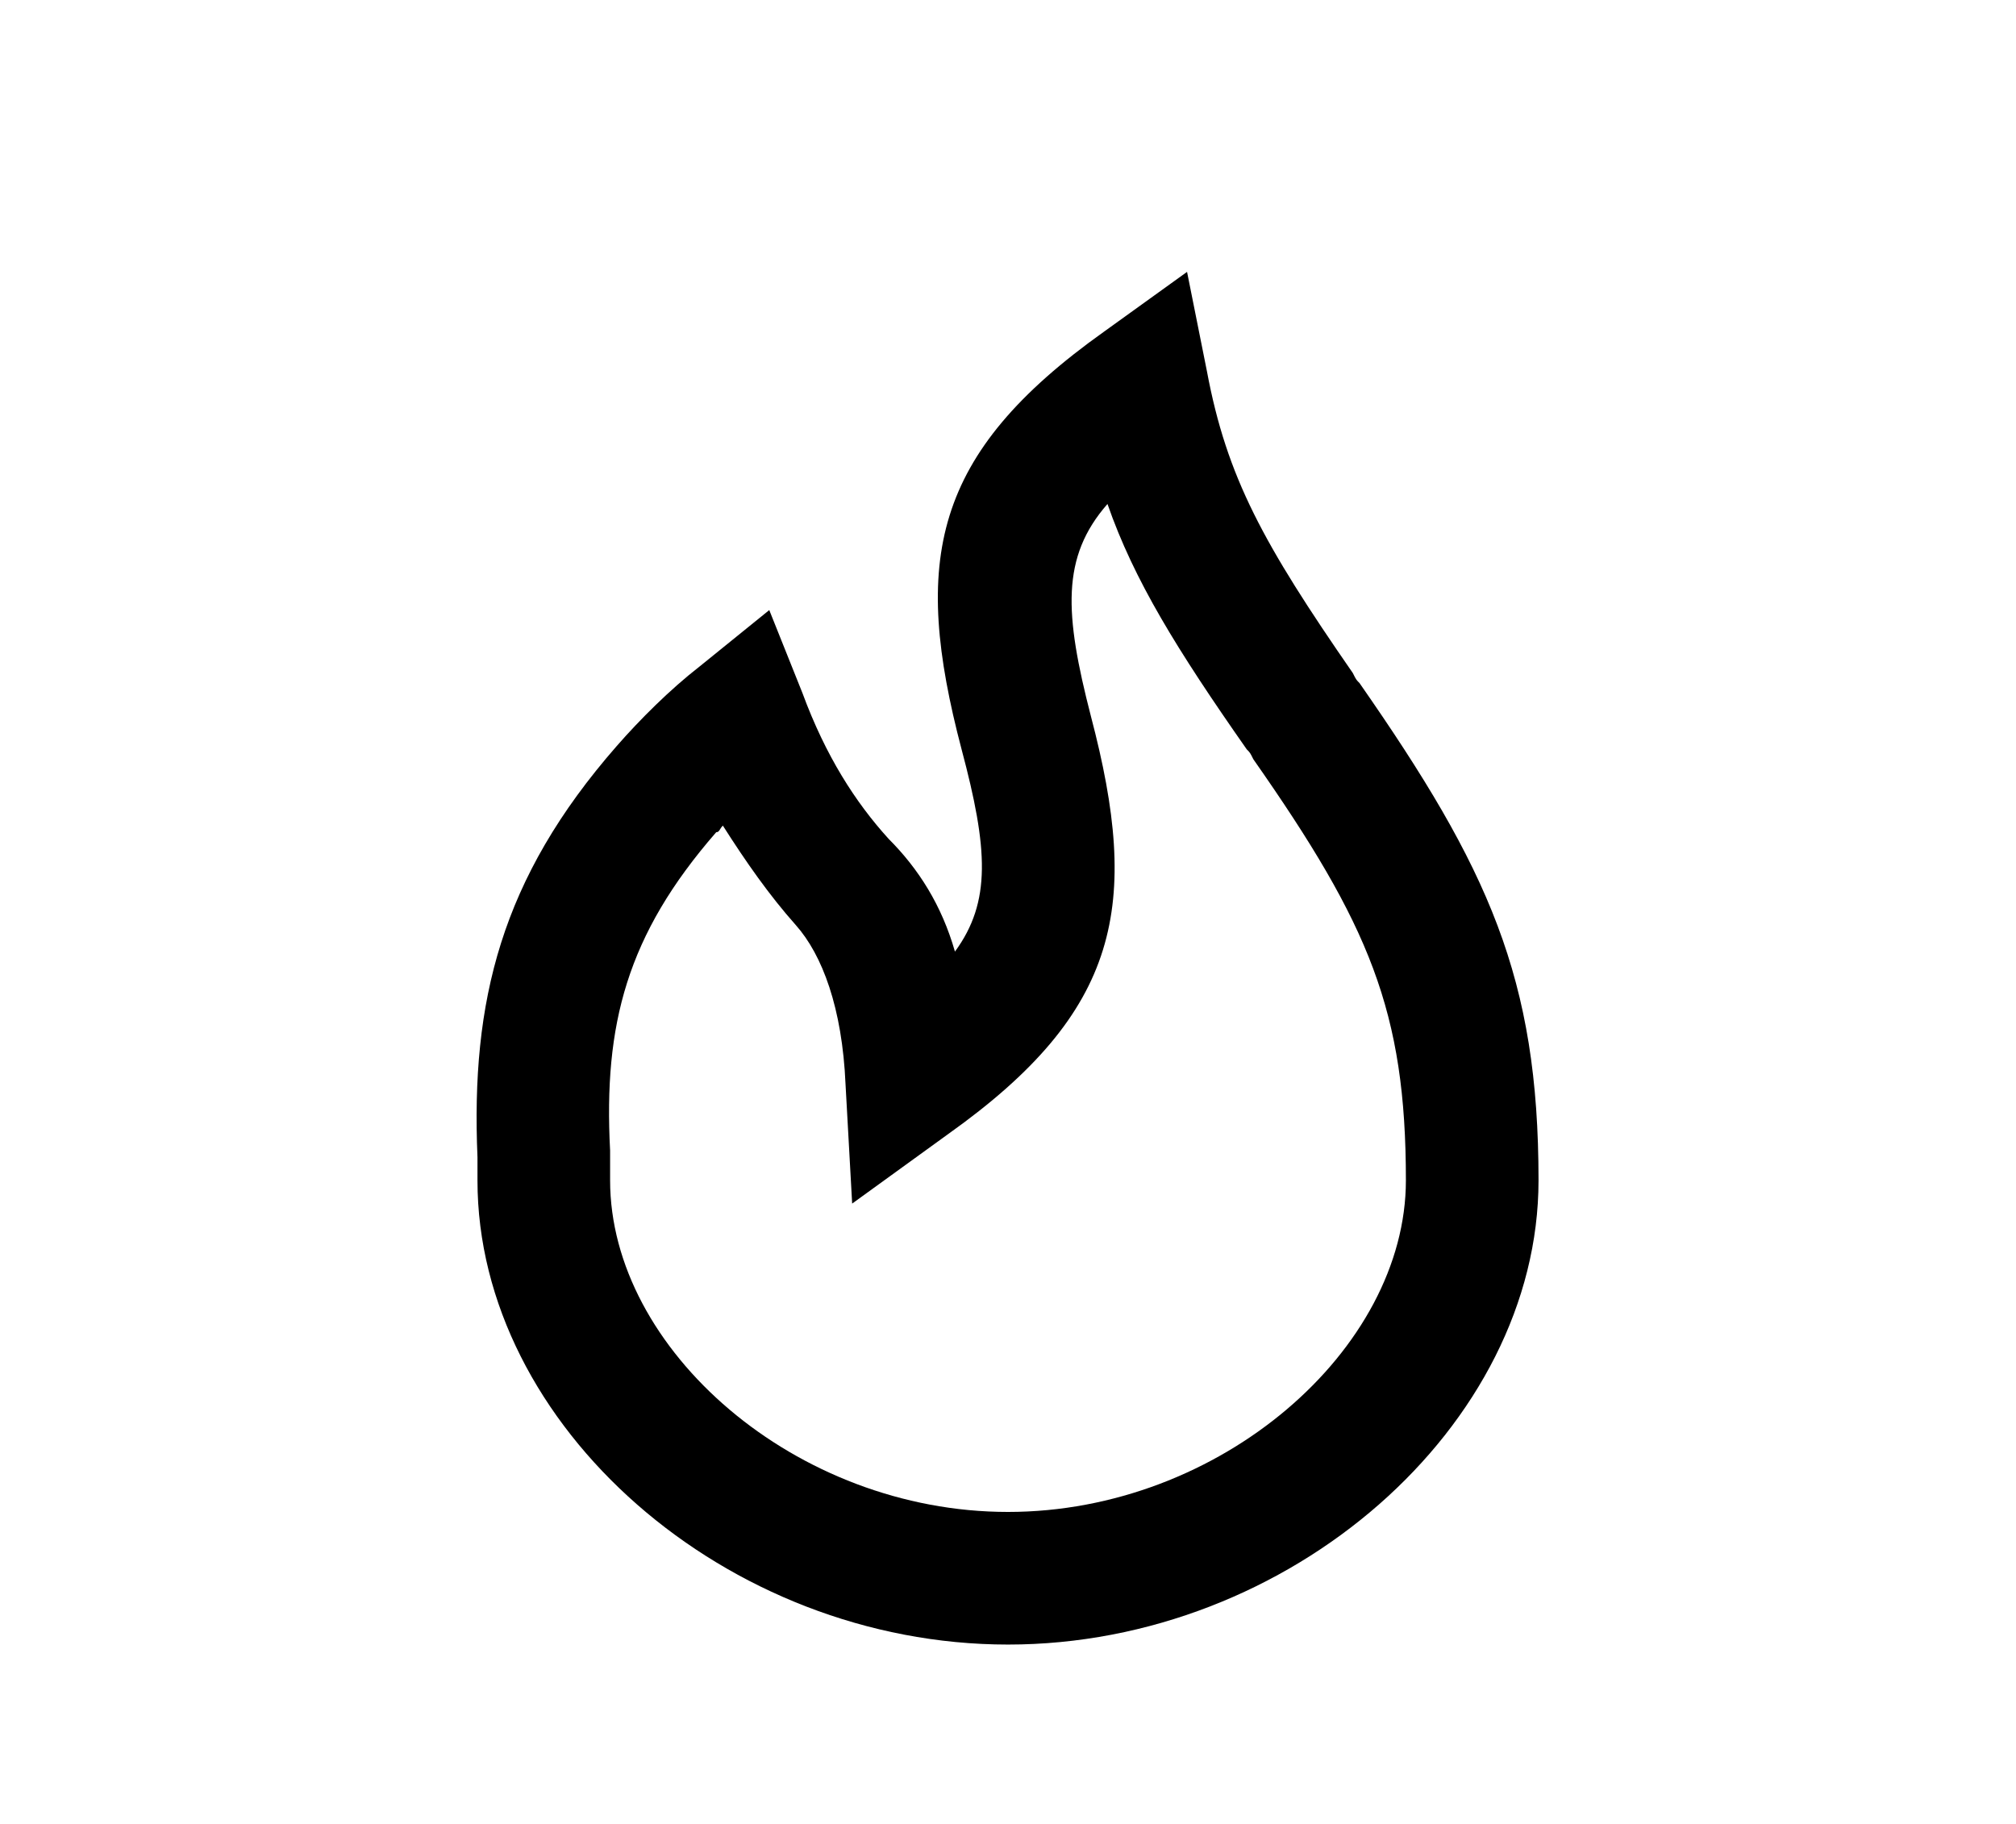 <?xml version="1.0" encoding="utf-8"?>
<!-- Generator: Adobe Illustrator 24.0.2, SVG Export Plug-In . SVG Version: 6.00 Build 0)  -->
<svg version="1.1" id="Layer_1" xmlns="http://www.w3.org/2000/svg" xmlns:xlink="http://www.w3.org/1999/xlink" x="0px" y="0px"
	 viewBox="0 0 60.8 55" style="enable-background:new 0 0 60.8 55;" xml:space="preserve">
<style type="text/css">
	.st0{fill-rule:evenodd;clip-rule:evenodd;}
</style>
<g>
	<path class="st0" d="M28.8,28.7c1.1-1.5,1-3.1,0.2-6.1c-1.5-5.7-0.9-8.9,4.3-12.6l2.5-1.8l0.6,3c0.6,3.2,1.7,5.2,4.4,9.1
		c0.1,0.2,0.1,0.2,0.2,0.3c3.9,5.6,5.4,8.9,5.4,15c0,7.4-7.5,14-16,14s-16-6.6-16-14c0-0.1,0-0.1,0-0.7c-0.2-4.7,0.7-8.4,4.2-12.4
		c0.7-0.8,1.6-1.7,2.5-2.4l2.1-1.7l1,2.5c0.7,1.9,1.6,3.3,2.6,4.4C27.7,26.2,28.4,27.3,28.8,28.7z M21.6,25.1
		c-2.7,3.1-3.4,5.8-3.2,9.6c0,0.7,0,0.7,0,0.9c0,5.1,5.6,10,12,10c6.4,0,12-4.9,12-10c0-5.1-1.1-7.7-4.6-12.7
		c-0.1-0.2-0.1-0.2-0.2-0.3c-2.1-3-3.4-5.1-4.2-7.4c-1.4,1.6-1.3,3.3-0.5,6.4c1.5,5.7,0.9,8.9-4.3,12.6l-2.9,2.1l-0.2-3.6
		c-0.1-2.3-0.7-3.9-1.5-4.8c-0.8-0.9-1.5-1.9-2.2-3C21.7,25,21.7,25.1,21.6,25.1z"/>
</g>
</svg>
